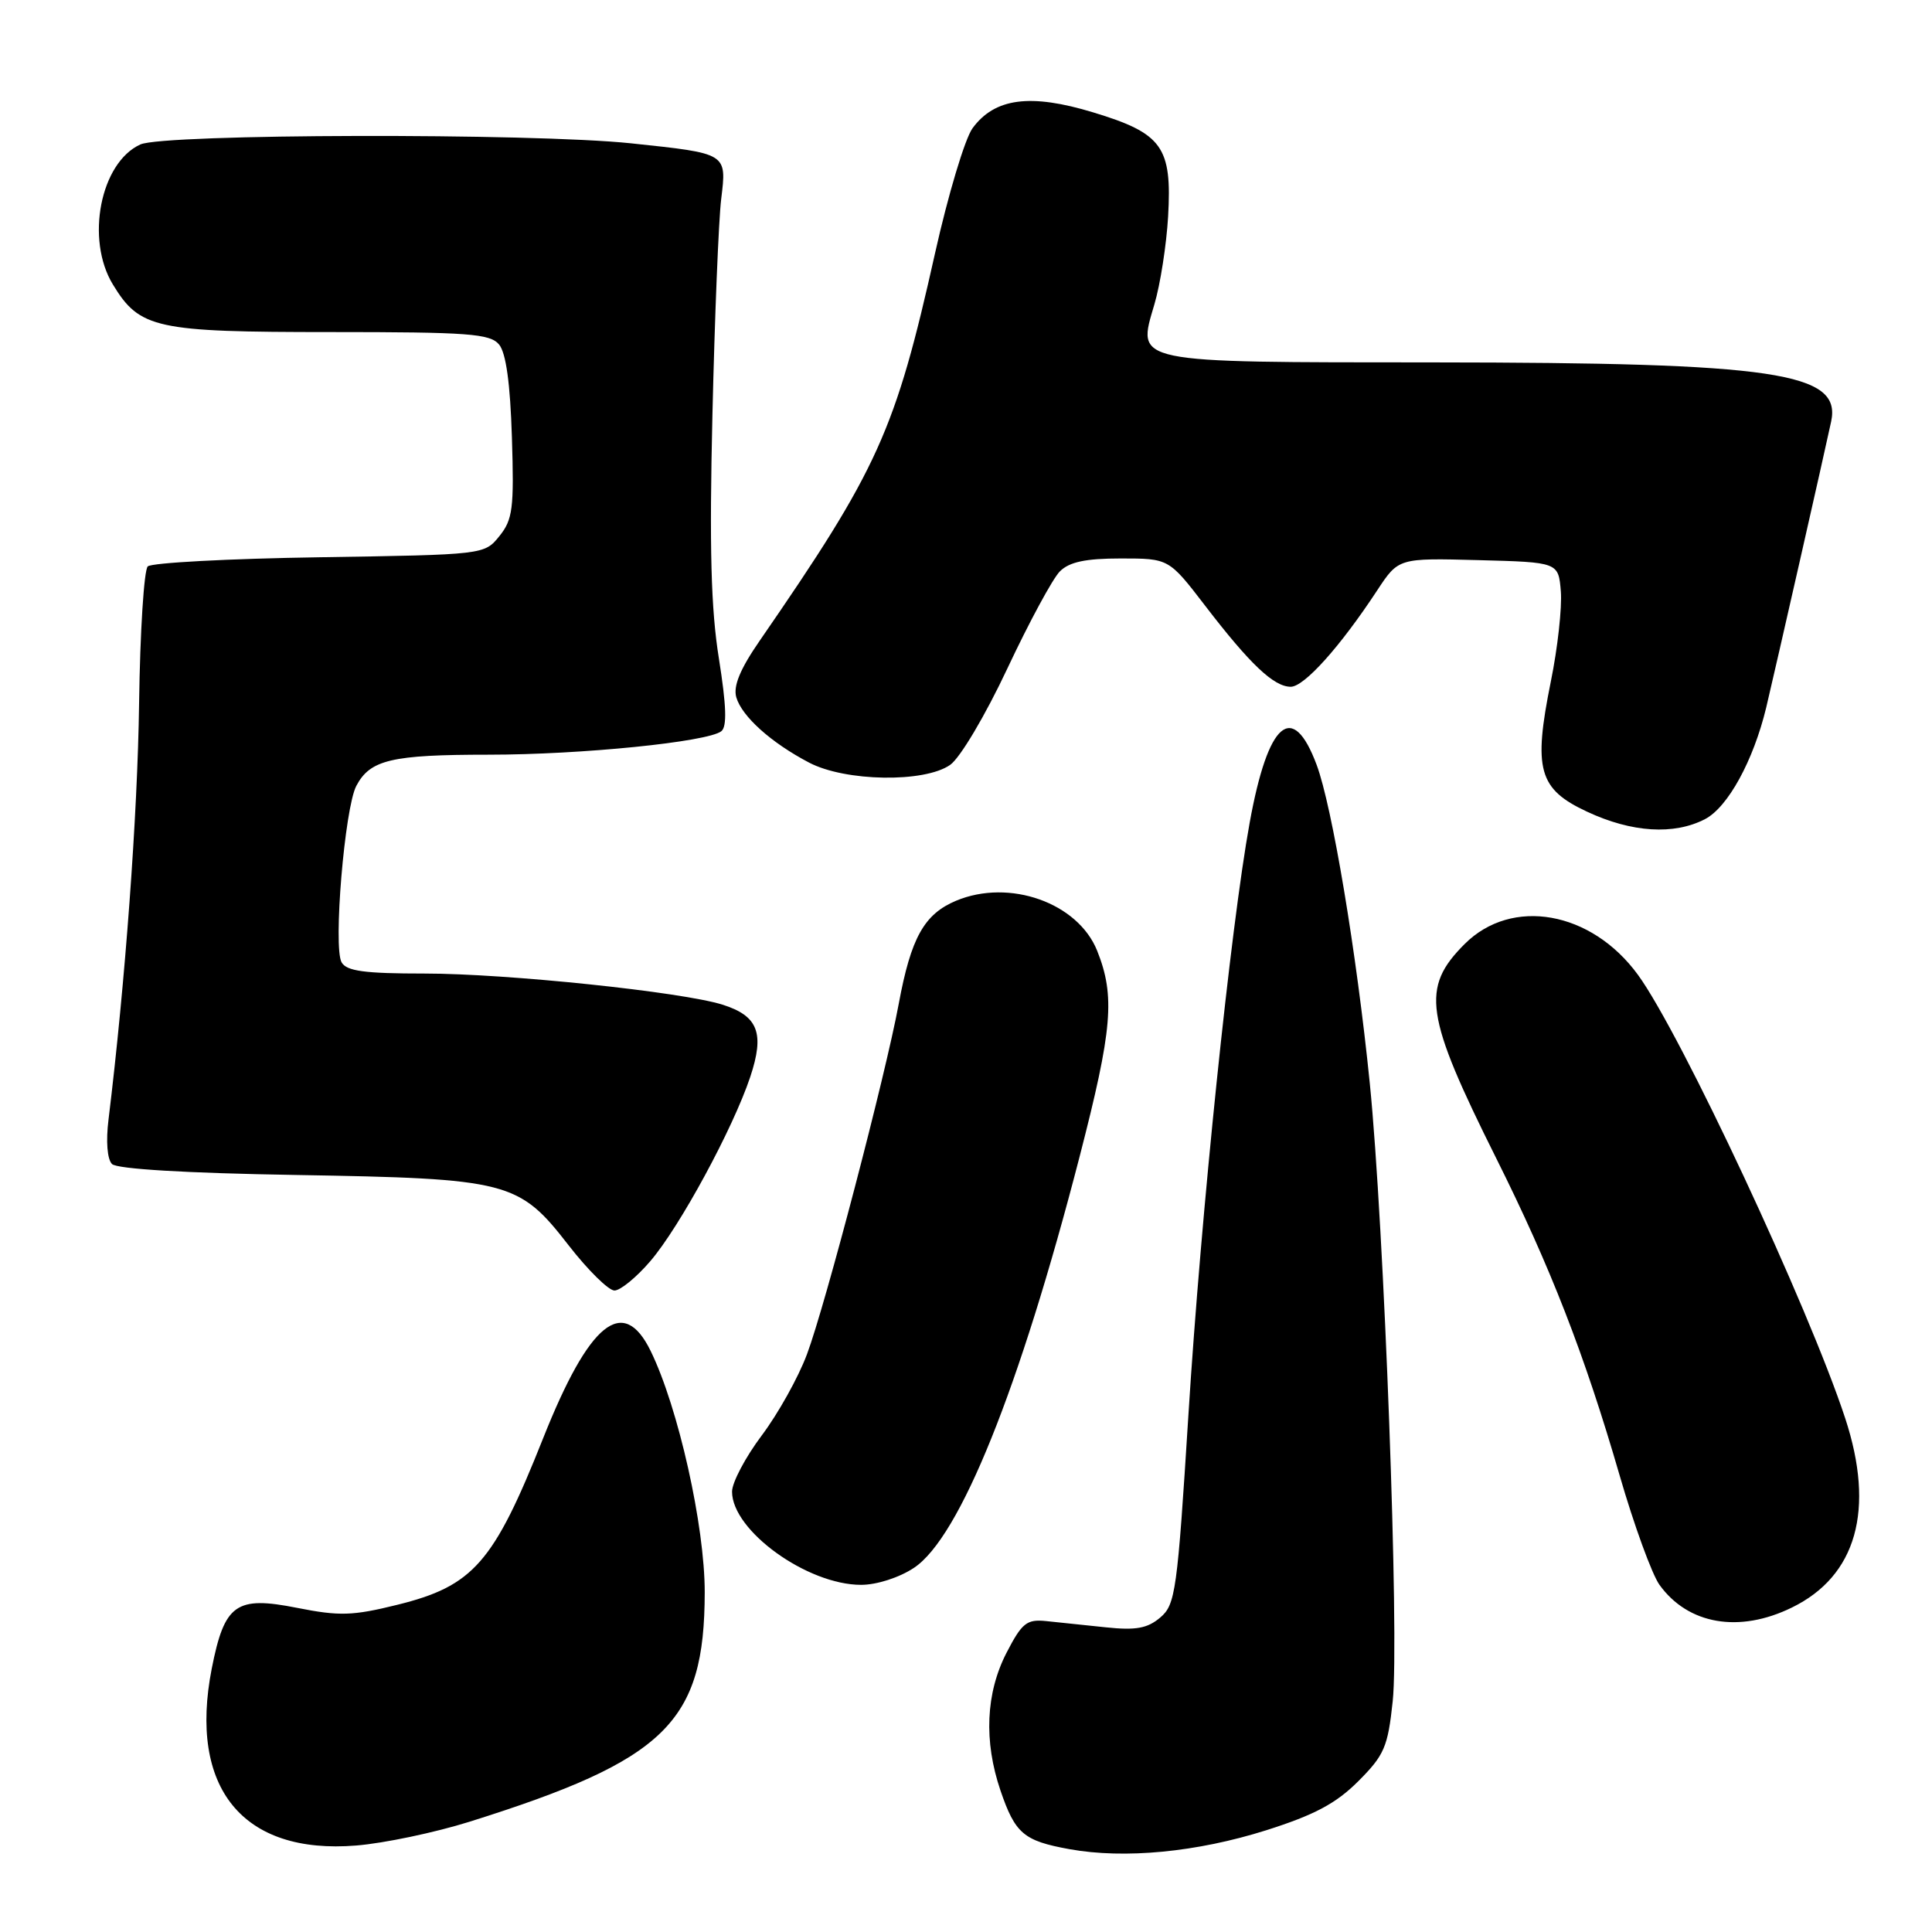 <?xml version="1.0" encoding="UTF-8" standalone="no"?>
<!DOCTYPE svg PUBLIC "-//W3C//DTD SVG 1.1//EN" "http://www.w3.org/Graphics/SVG/1.1/DTD/svg11.dtd" >
<svg xmlns="http://www.w3.org/2000/svg" xmlns:xlink="http://www.w3.org/1999/xlink" version="1.1" viewBox="0 0 256 256">
 <g >
 <path fill="currentColor"
d=" M 167.81 242.51 C 174.17 240.49 177.03 238.97 179.97 236.03 C 183.43 232.57 183.90 231.48 184.54 225.43 C 185.44 217.06 183.41 162.41 181.50 143.50 C 179.75 126.18 176.52 106.86 174.46 101.34 C 171.27 92.80 168.02 95.60 165.59 109.00 C 163.05 122.94 159.14 160.80 157.47 187.50 C 156.00 210.87 155.76 212.62 153.74 214.33 C 152.04 215.77 150.51 216.05 146.54 215.63 C 143.77 215.34 140.19 214.96 138.60 214.80 C 136.05 214.54 135.41 215.05 133.37 219.00 C 130.62 224.35 130.34 230.71 132.57 237.26 C 134.52 242.97 135.64 243.92 141.69 245.02 C 149.02 246.35 158.61 245.42 167.81 242.51 Z  M 62.21 241.39 C 88.27 233.20 93.35 228.24 93.38 211.00 C 93.39 202.20 89.88 186.50 86.21 179.00 C 82.57 171.56 78.07 175.22 71.97 190.57 C 65.41 207.09 62.72 210.16 52.62 212.65 C 46.72 214.11 44.97 214.16 39.37 213.05 C 31.27 211.44 29.75 212.52 28.06 221.08 C 24.95 236.93 32.16 245.77 47.21 244.54 C 50.90 244.24 57.65 242.82 62.21 241.39 Z  M 237.43 213.01 C 246.00 208.83 248.48 200.04 244.50 187.93 C 239.63 173.13 222.73 136.97 217.03 129.16 C 210.86 120.71 200.32 118.84 194.07 125.09 C 188.26 130.90 188.79 134.51 198.25 153.46 C 205.43 167.84 209.95 179.44 214.61 195.50 C 216.52 202.10 218.90 208.62 219.89 210.00 C 223.68 215.26 230.45 216.43 237.43 213.01 Z  M 121.10 207.75 C 127.18 203.72 135.08 184.10 143.06 153.23 C 147.41 136.37 147.78 132.00 145.38 125.98 C 142.83 119.62 133.76 116.40 126.69 119.35 C 122.45 121.13 120.71 124.26 119.09 133.00 C 117.34 142.47 109.35 172.99 106.93 179.44 C 105.80 182.49 103.09 187.34 100.93 190.21 C 98.77 193.09 97.00 196.44 97.00 197.65 C 97.00 202.81 106.95 210.00 114.10 210.00 C 116.17 210.00 119.16 209.04 121.10 207.75 Z  M 86.17 167.11 C 90.08 162.55 97.12 149.55 99.41 142.70 C 101.34 136.91 100.46 134.62 95.76 133.13 C 90.38 131.43 67.12 129.00 56.26 129.00 C 48.29 129.00 45.92 128.68 45.26 127.51 C 44.13 125.48 45.67 107.08 47.21 104.14 C 49.04 100.67 51.86 100.00 64.75 100.00 C 77.03 100.00 93.77 98.31 95.58 96.89 C 96.35 96.28 96.25 93.51 95.26 87.27 C 94.20 80.70 93.99 72.60 94.40 55.00 C 94.70 42.07 95.22 29.20 95.56 26.39 C 96.30 20.26 96.44 20.35 83.61 18.99 C 70.45 17.61 21.72 17.72 18.60 19.14 C 13.30 21.55 11.31 31.72 14.96 37.70 C 18.52 43.55 20.60 44.00 43.83 44.00 C 62.06 44.00 64.93 44.21 66.13 45.65 C 67.05 46.76 67.61 50.82 67.83 57.94 C 68.13 67.37 67.94 68.85 66.17 71.04 C 64.18 73.50 64.16 73.50 42.34 73.84 C 30.33 74.02 20.09 74.57 19.58 75.05 C 19.08 75.54 18.56 83.71 18.43 93.22 C 18.23 108.00 16.59 130.25 14.38 148.34 C 14.02 151.22 14.21 153.61 14.84 154.24 C 15.50 154.90 24.69 155.45 39.20 155.69 C 67.44 156.17 68.74 156.50 75.36 165.03 C 77.91 168.31 80.64 171.00 81.42 171.00 C 82.20 171.00 84.34 169.25 86.17 167.11 Z  M 225.92 108.54 C 228.95 106.97 232.33 100.80 234.03 93.76 C 235.22 88.77 241.82 59.72 242.64 55.84 C 244.01 49.34 235.28 48.05 189.94 48.02 C 149.72 48.00 150.65 48.19 152.96 40.34 C 153.75 37.68 154.56 32.44 154.78 28.70 C 155.31 19.46 154.03 17.67 144.85 14.89 C 136.53 12.36 131.80 12.98 128.86 17.00 C 127.86 18.38 125.63 25.80 123.91 33.50 C 118.63 57.14 116.37 62.13 100.67 84.89 C 98.07 88.65 97.14 90.91 97.56 92.39 C 98.30 94.93 102.17 98.41 107.21 101.05 C 112.01 103.57 122.50 103.74 125.90 101.35 C 127.22 100.43 130.56 94.80 133.49 88.56 C 136.37 82.43 139.50 76.64 140.44 75.71 C 141.69 74.46 143.84 74.00 148.51 74.00 C 154.88 74.00 154.88 74.00 159.68 80.25 C 165.63 88.01 168.79 91.00 171.03 91.00 C 172.82 91.00 177.59 85.68 182.49 78.22 C 185.31 73.94 185.31 73.94 195.90 74.22 C 206.50 74.50 206.50 74.50 206.82 78.37 C 206.99 80.49 206.40 85.87 205.49 90.32 C 203.14 101.96 203.86 104.56 210.31 107.56 C 216.22 110.32 221.81 110.67 225.92 108.54 Z "/>
</g>
</svg>